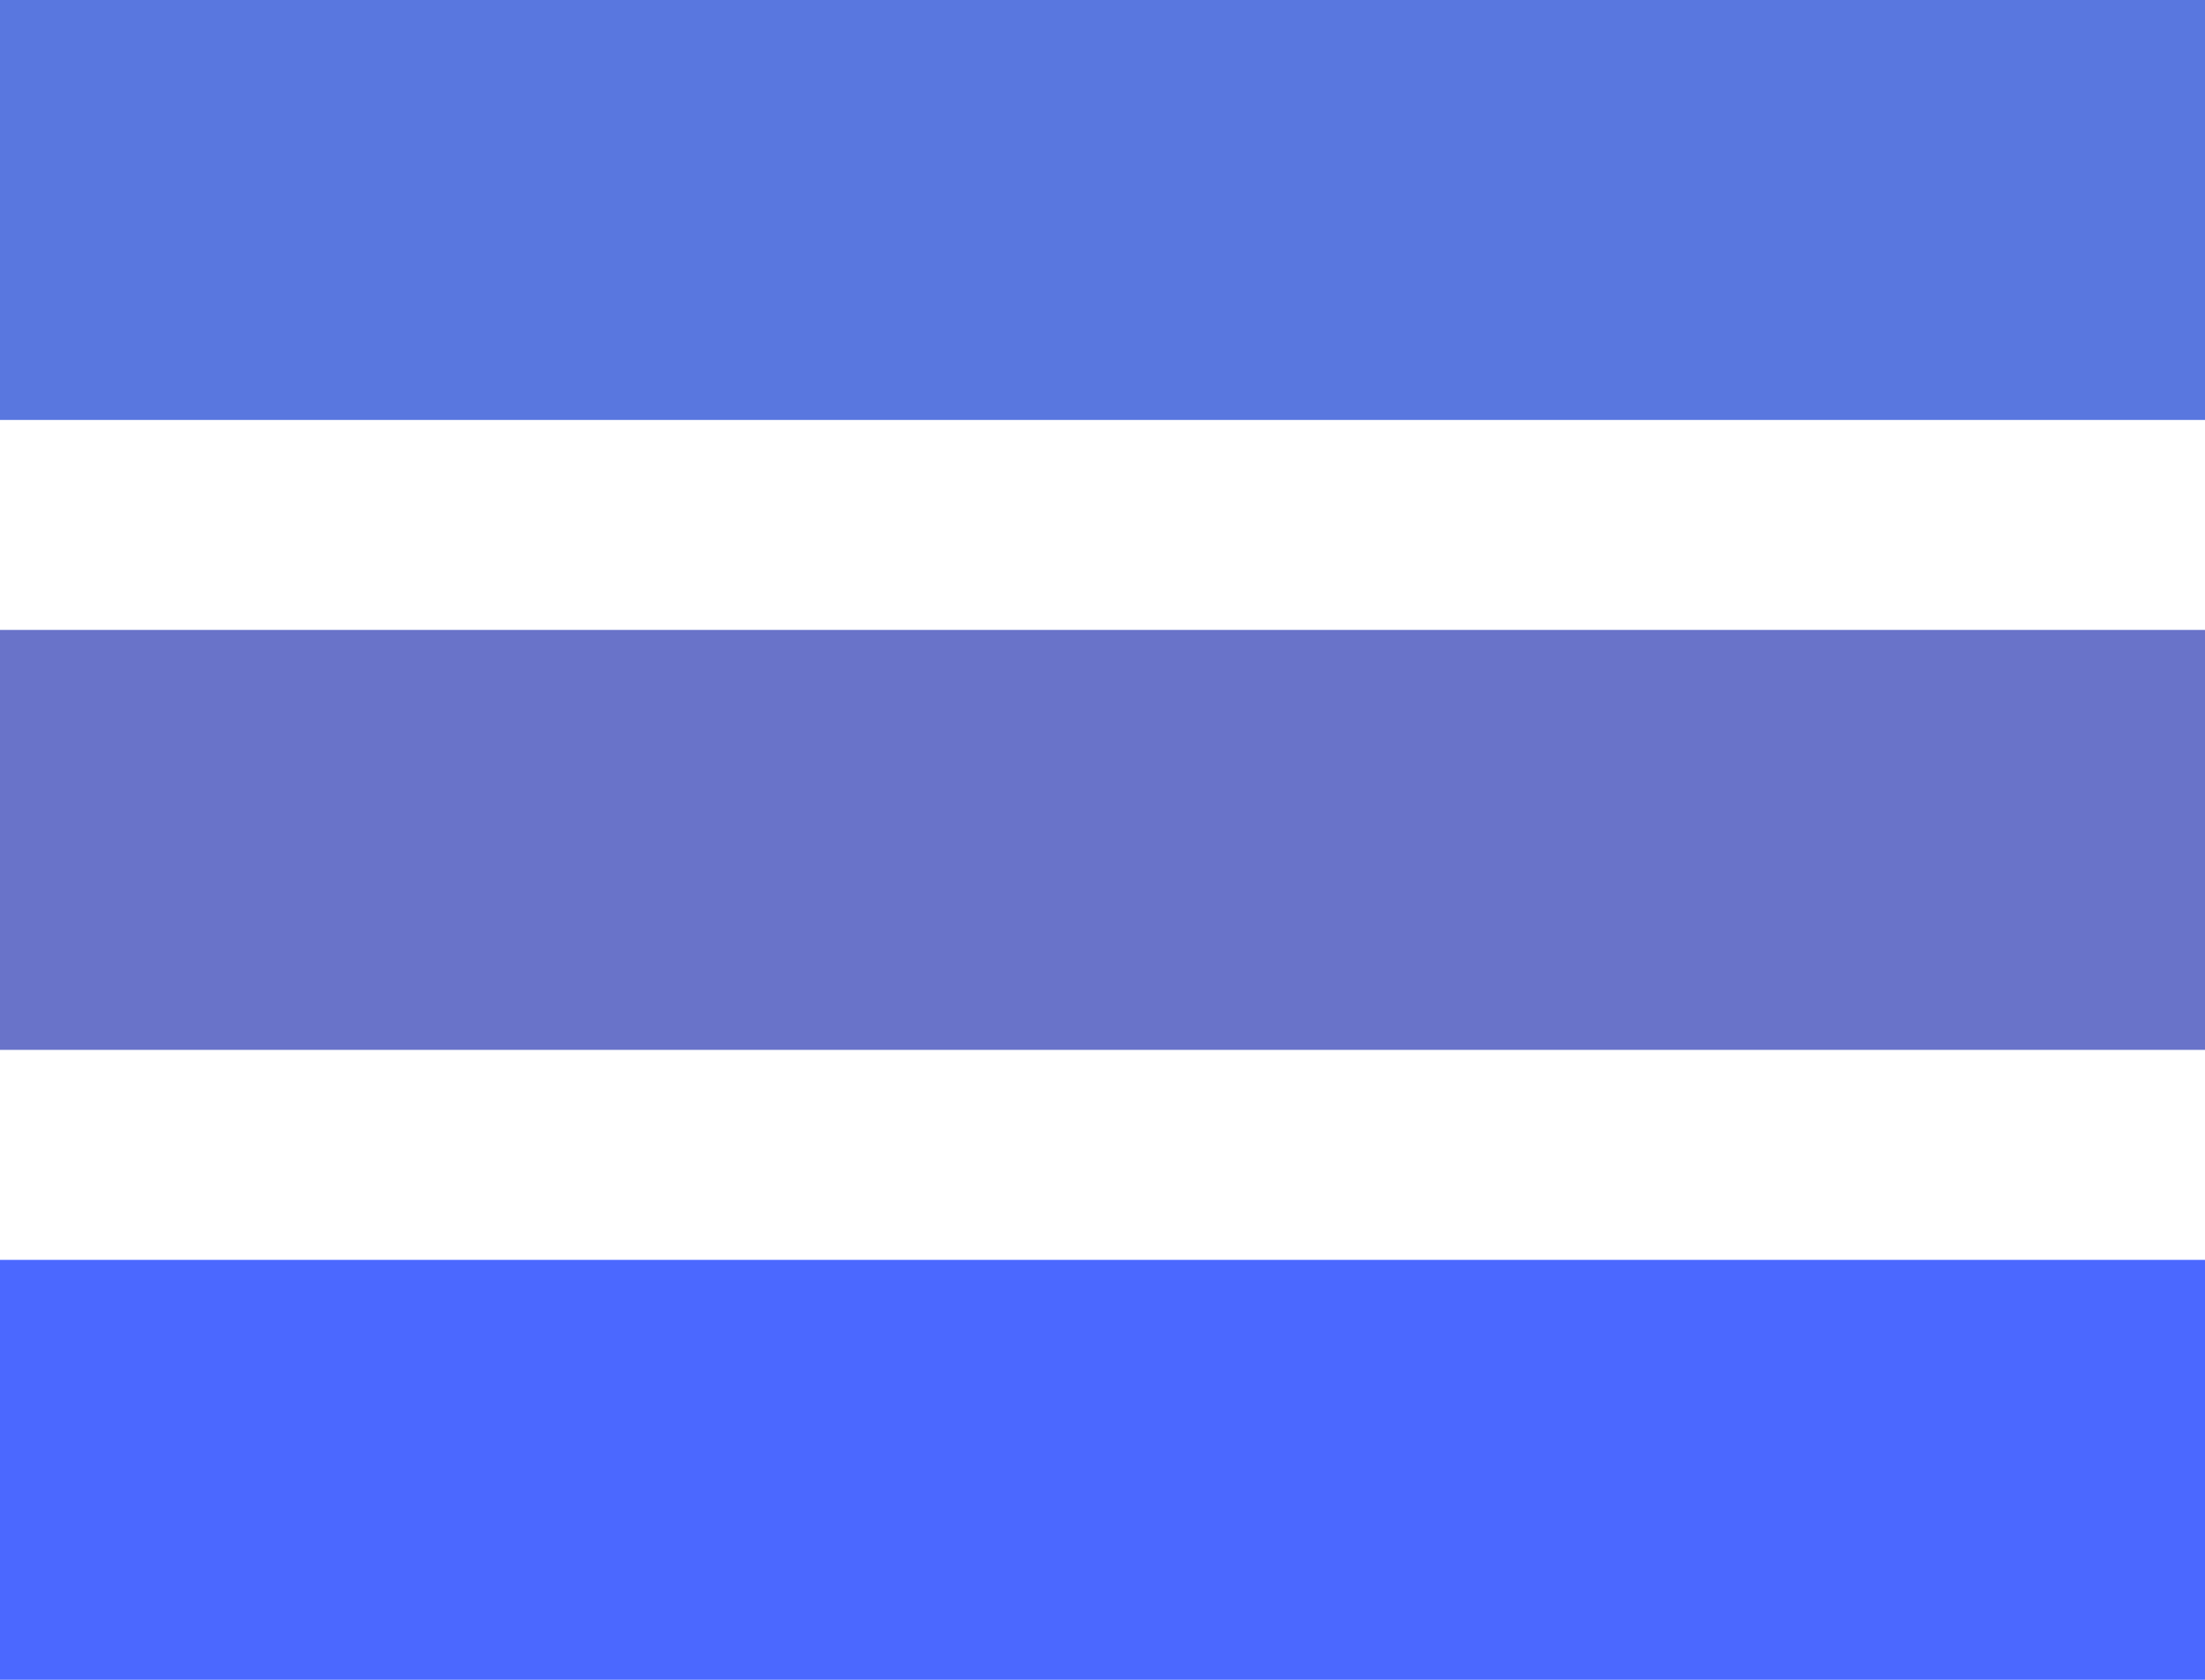 <svg width="21" height="16" viewBox="0 0 21 16" fill="none" xmlns="http://www.w3.org/2000/svg">
<rect width="21" height="4" fill="#5977DF"/>
<rect y="6" width="21" height="4" fill="#6973C9"/>
<rect y="12" width="21" height="4" fill="#4B68FF"/>
</svg>
